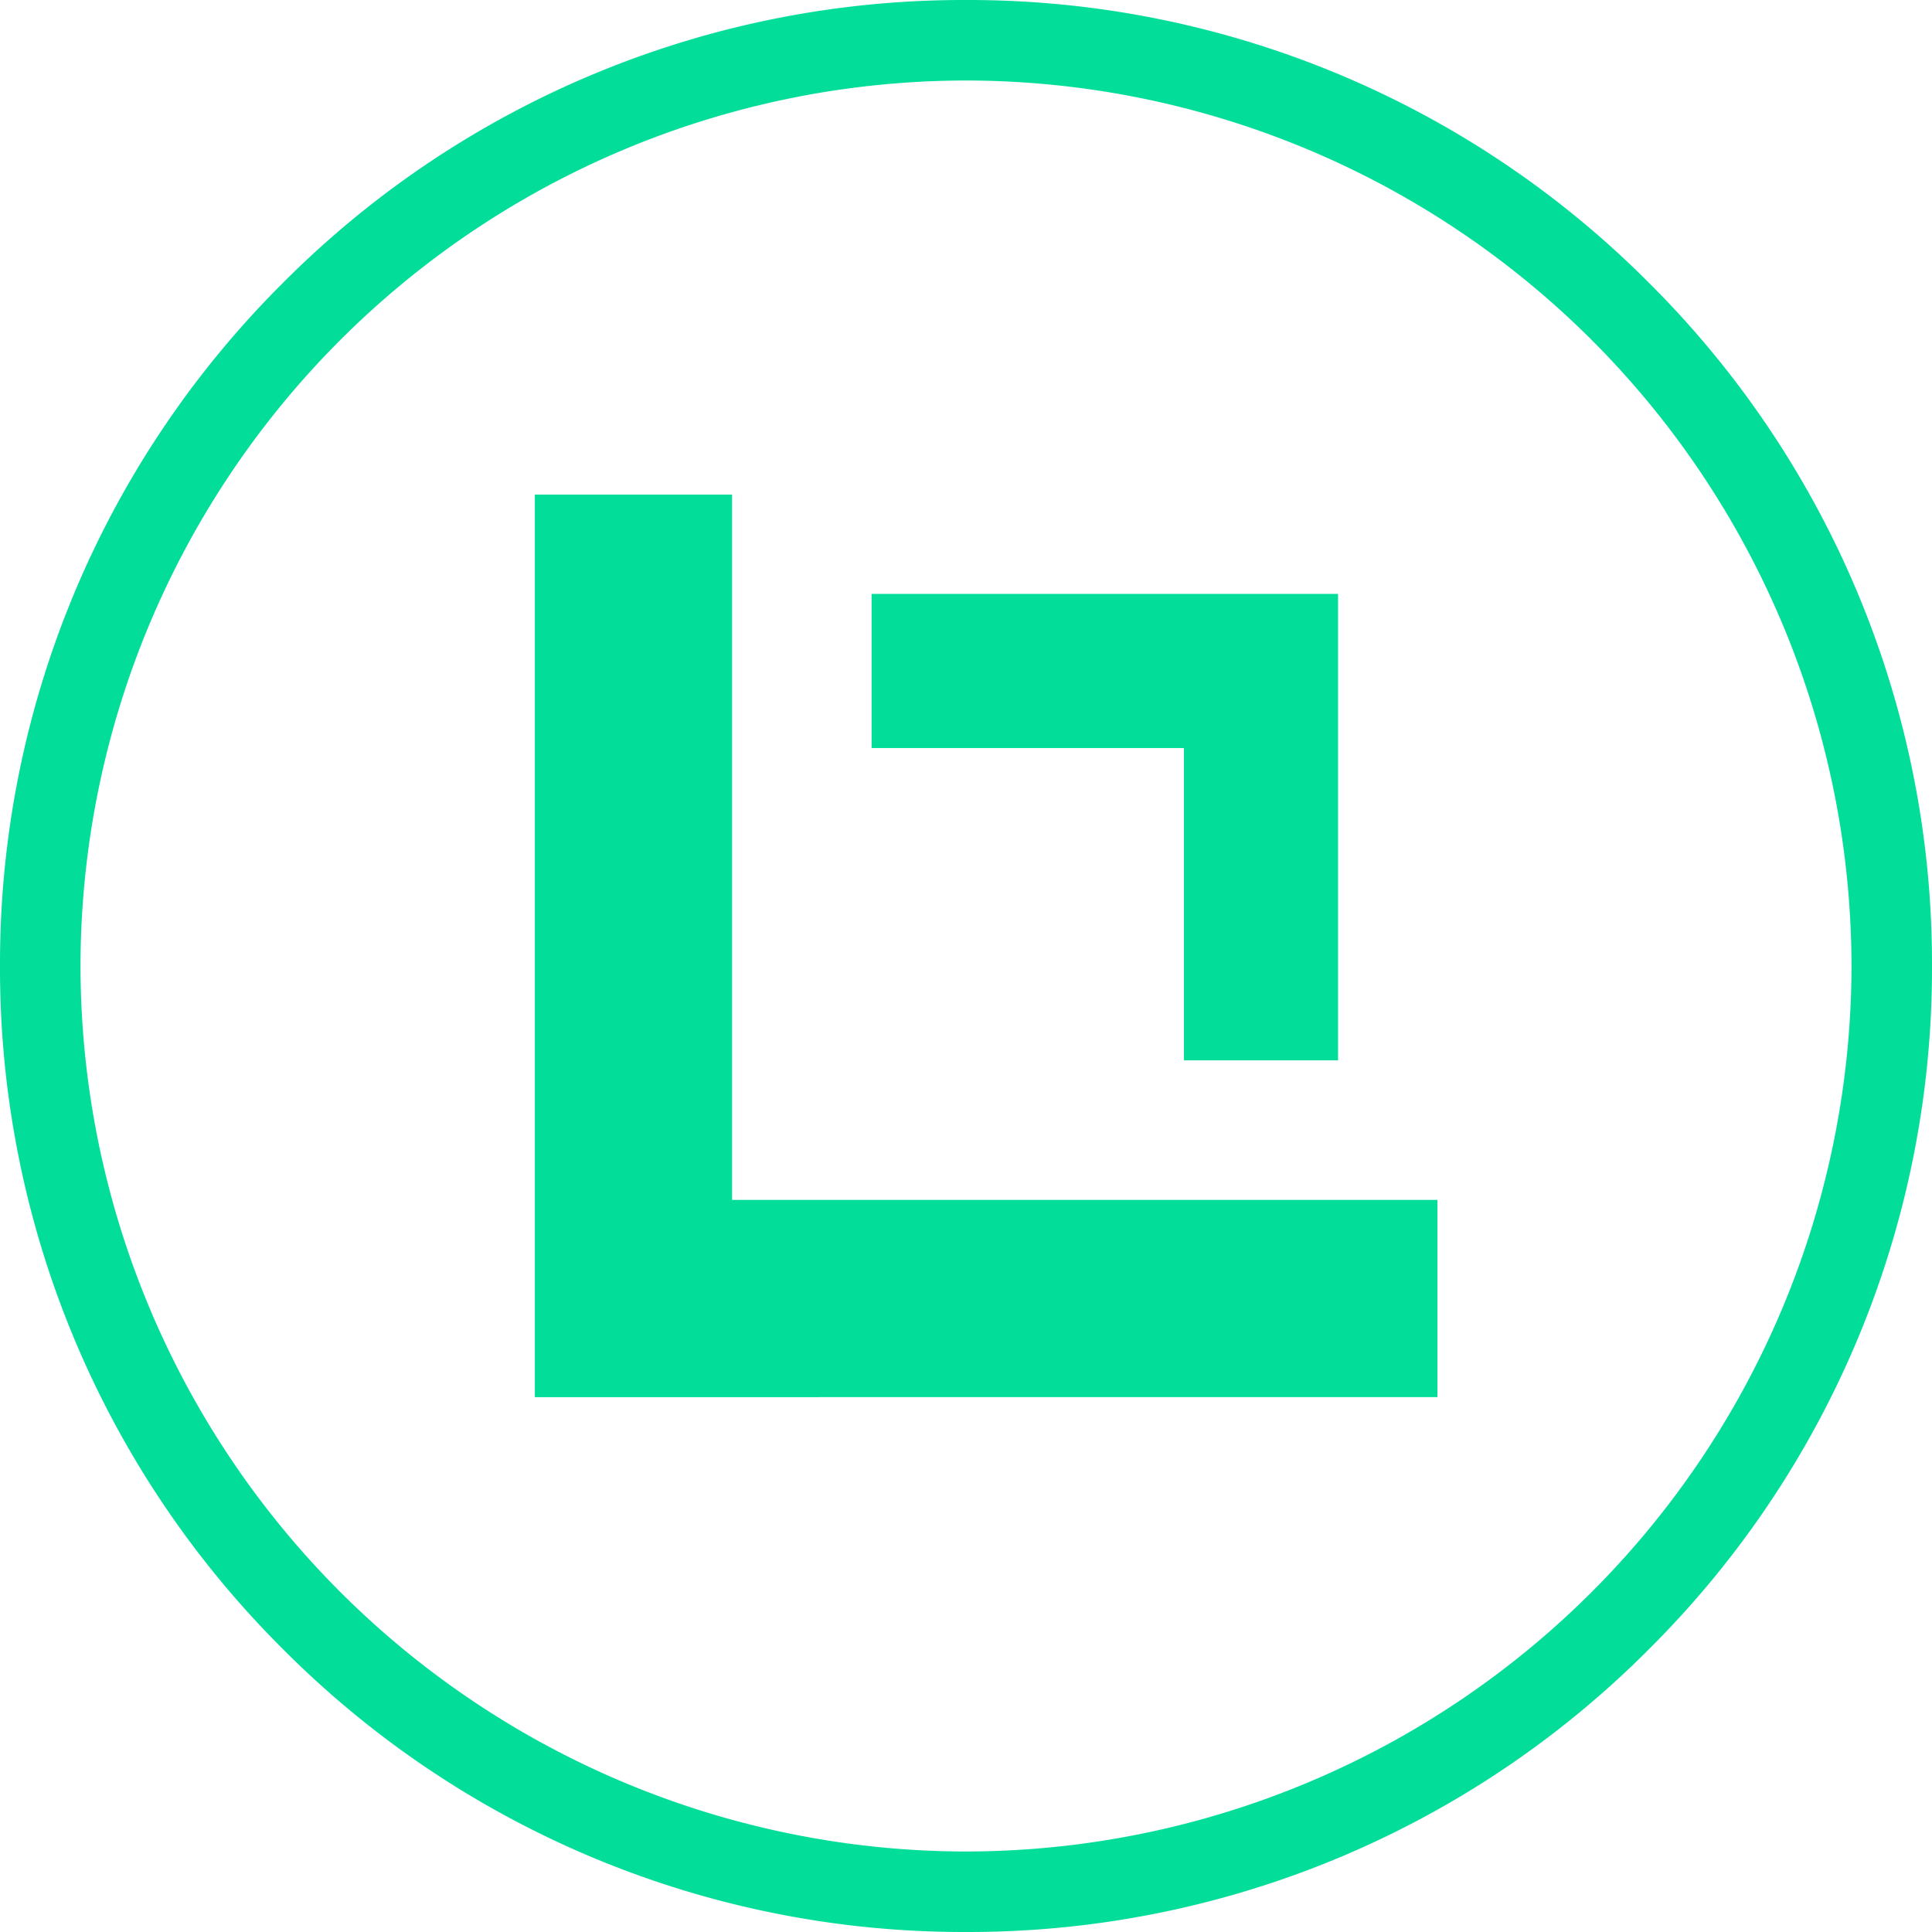 <?xml version="1.0" standalone="no"?><!DOCTYPE svg PUBLIC "-//W3C//DTD SVG 1.1//EN" "http://www.w3.org/Graphics/SVG/1.1/DTD/svg11.dtd"><svg t="1748594603205" class="icon" viewBox="0 0 1024 1024" version="1.1" xmlns="http://www.w3.org/2000/svg" p-id="12393" xmlns:xlink="http://www.w3.org/1999/xlink" width="200" height="200"><path d="M308.63 740.522h-25.152V262.145h104.533v373.823h373.844v104.533z" fill="#03DD9A" p-id="12394"></path><path d="M627.52 562.005v-165.525h-165.546v-81.706h247.21v247.231z" fill="#03DD9A" p-id="12395"></path><path d="M512 1023.998a508.67 508.67 0 0 1-362.047-149.951A508.628 508.628 0 0 1 0.002 512 508.649 508.649 0 0 1 149.953 149.953 508.649 508.649 0 0 1 512 0.002a508.628 508.628 0 0 1 362.025 149.951A508.67 508.67 0 0 1 1023.998 512a508.628 508.628 0 0 1-149.951 362.025A508.628 508.628 0 0 1 512 1023.998z m0-981.33A469.865 469.865 0 0 0 42.668 512a469.865 469.865 0 0 0 469.332 469.332 469.844 469.844 0 0 0 469.332-469.332A469.865 469.865 0 0 0 512 42.668z" fill="#03DD9A" p-id="12396"></path></svg>